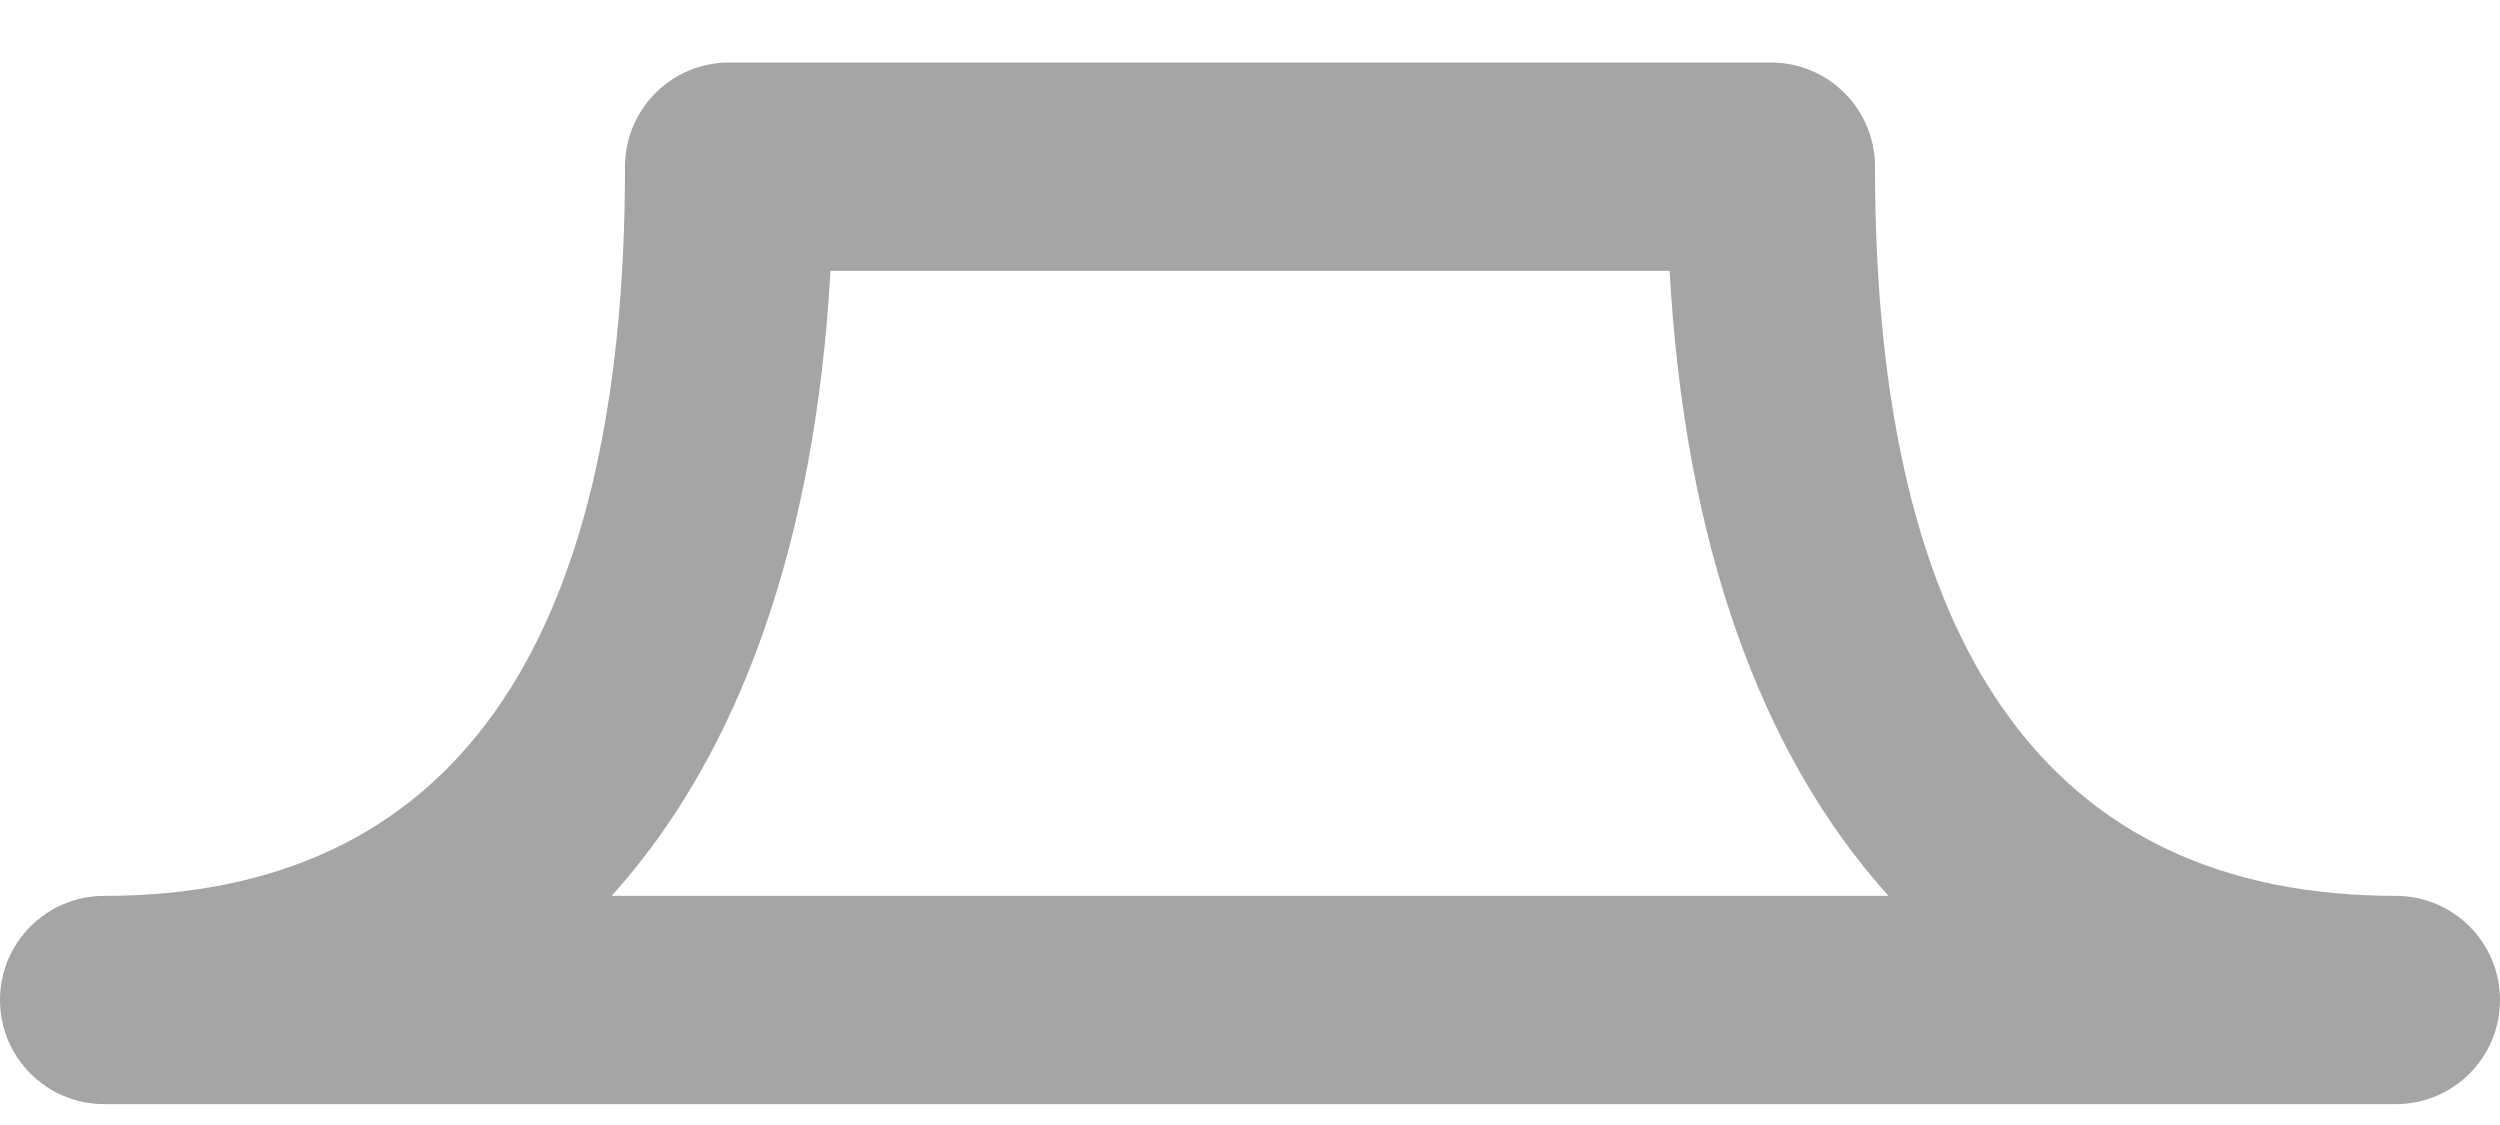 <svg width="20" height="9" viewBox="0 0 20 9" fill="none" xmlns="http://www.w3.org/2000/svg">
<path d="M19.167 8.833H0.833C0.373 8.833 0 8.46 0 8C0 7.54 0.373 7.167 0.833 7.167C3.598 7.167 5 5.204 5 1.333C5 0.873 5.373 0.5 5.833 0.5H14.167C14.627 0.5 15 0.873 15 1.333C15 5.204 16.402 7.167 19.167 7.167C19.627 7.167 20 7.54 20 8C20 8.46 19.627 8.833 19.167 8.833ZM4.893 7.167H15.108C14.082 6.03 13.477 4.338 13.357 2.167H6.644C6.522 4.338 5.919 6.03 4.893 7.167Z" fill="#A5A5A5"/>
</svg>

